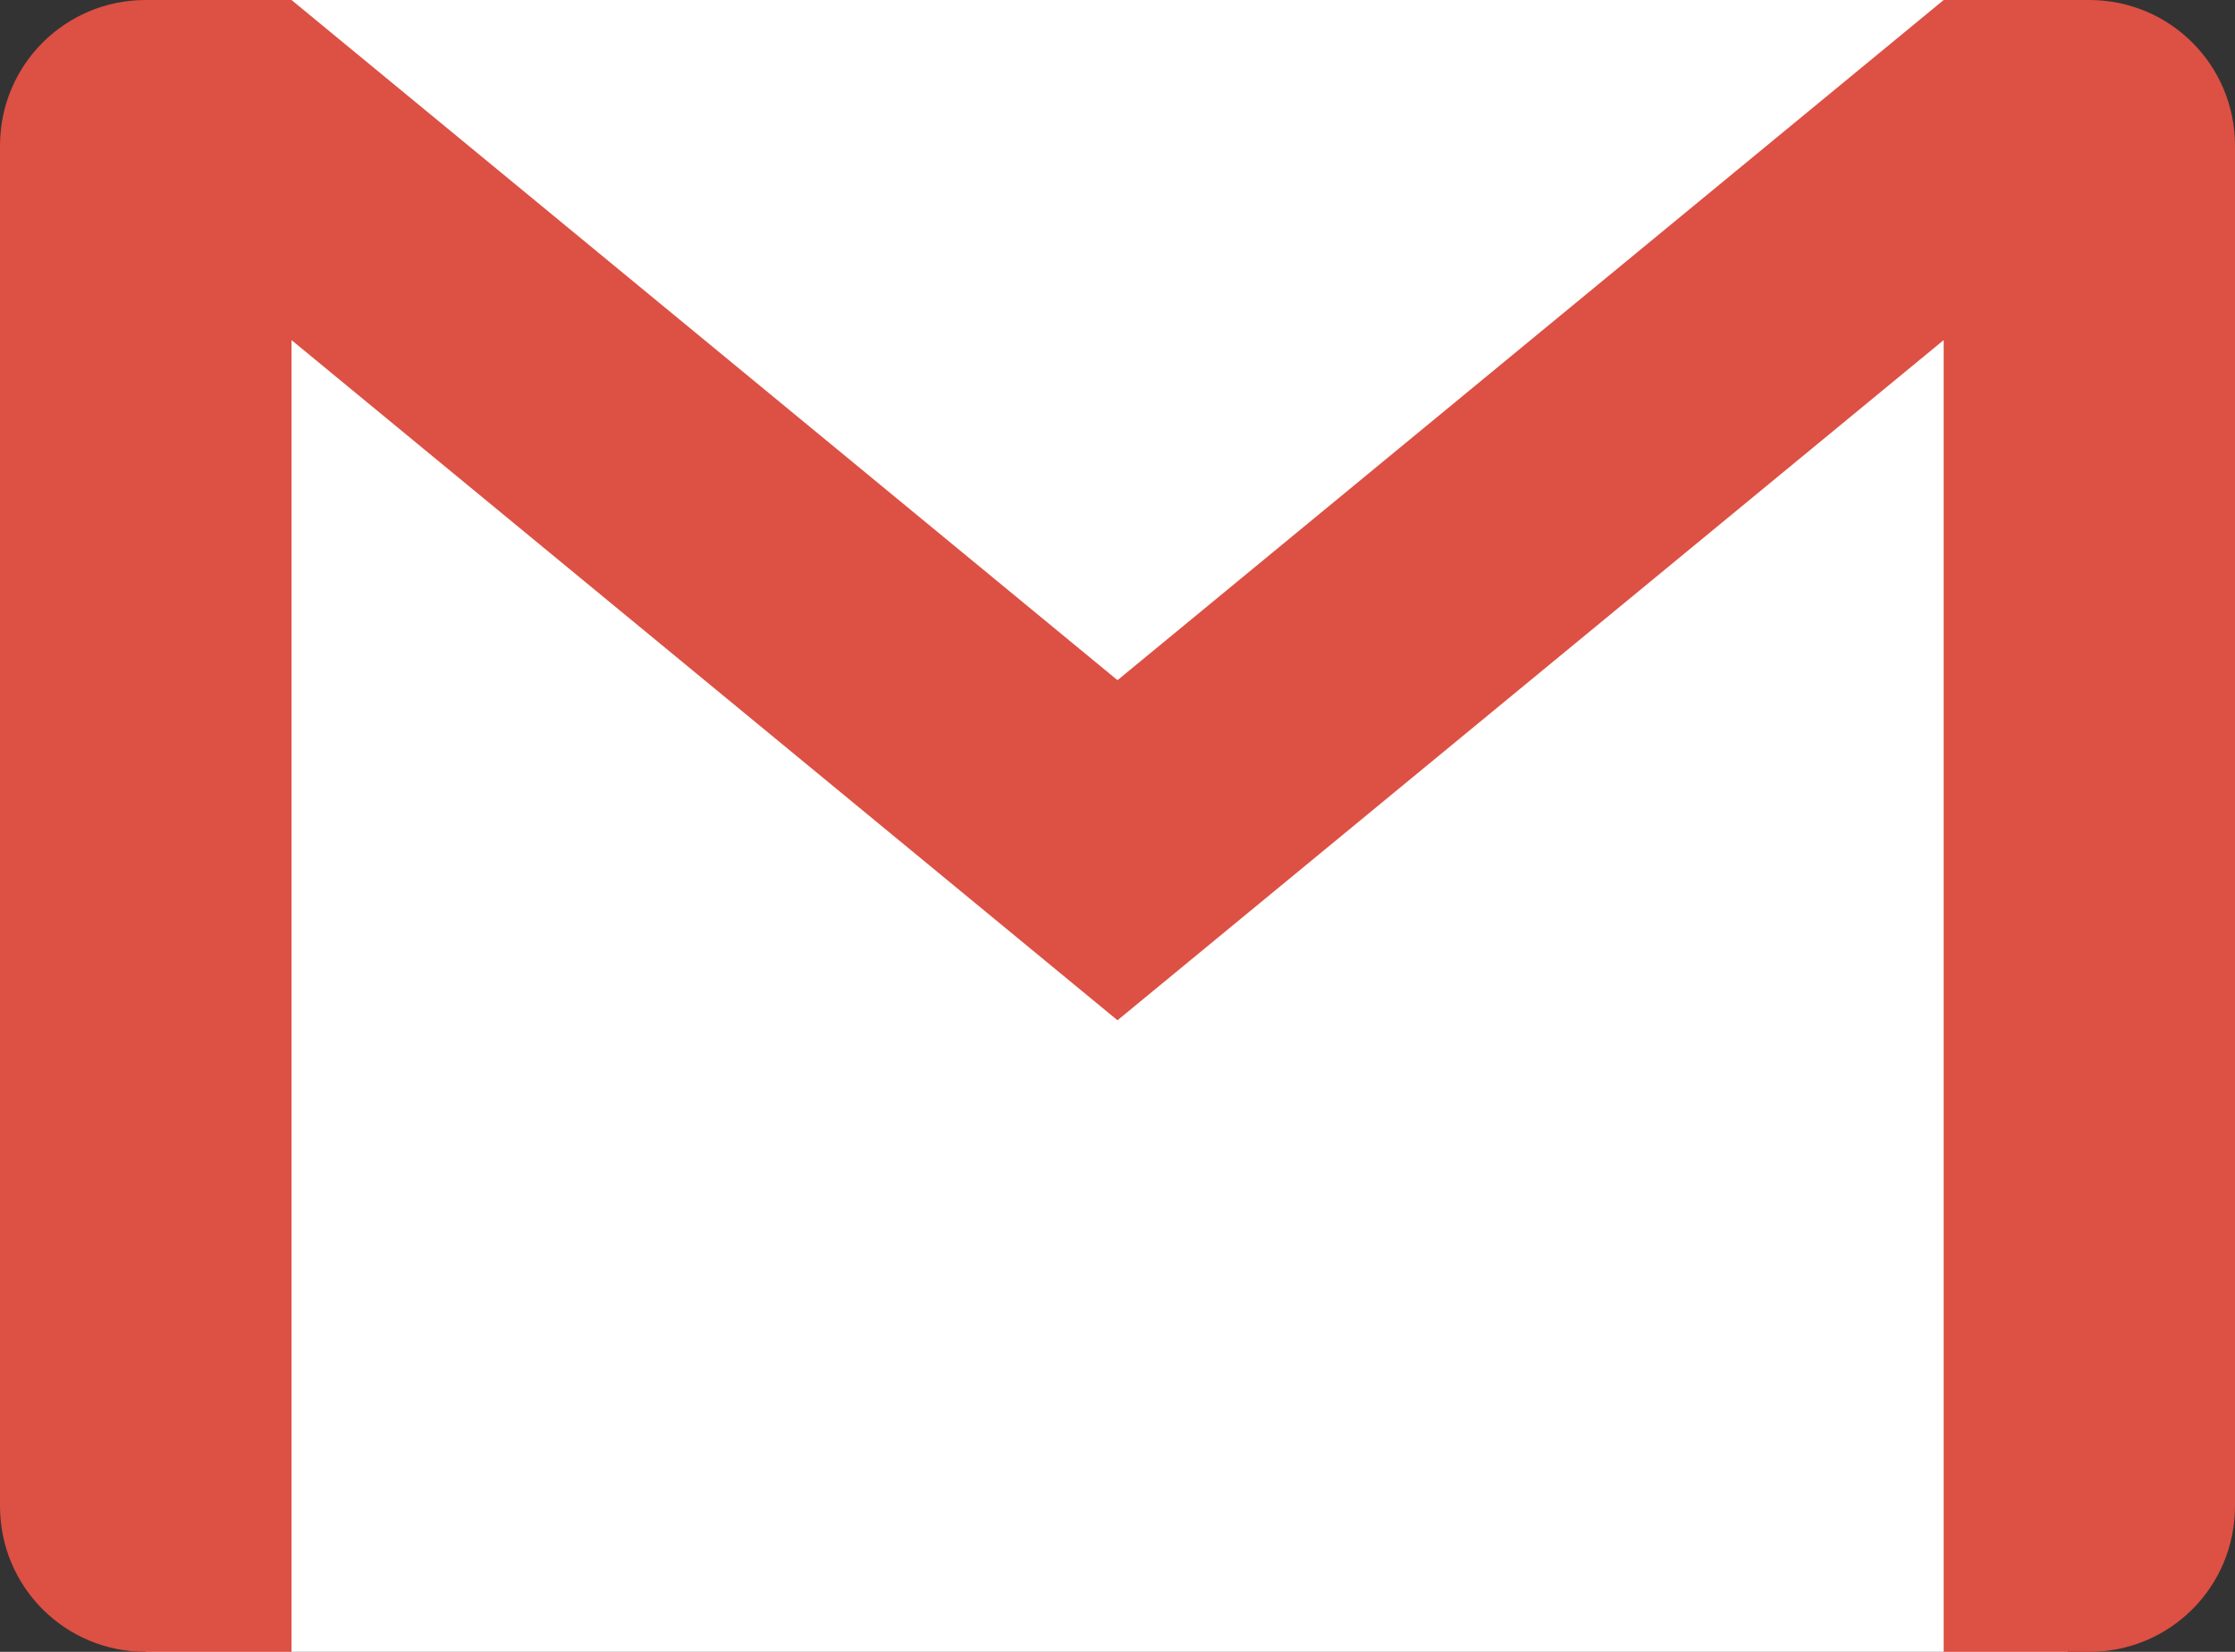 <?xml version="1.0" encoding="UTF-8" standalone="no"?>
<svg
   xmlns:dc="http://purl.org/dc/elements/1.1/"
   xmlns:cc="http://creativecommons.org/ns#"
   xmlns:rdf="http://www.w3.org/1999/02/22-rdf-syntax-ns#"
   xmlns:svg="http://www.w3.org/2000/svg"
   xmlns="http://www.w3.org/2000/svg"
   xmlns:sodipodi="http://sodipodi.sourceforge.net/DTD/sodipodi-0.dtd"
   xmlns:inkscape="http://www.inkscape.org/namespaces/inkscape"
   inkscape:version="1.0 (1.0+r73+1)"
   sodipodi:docname="email-ativado.svg"
   width="23"
   viewBox="0 0 23 17"
   version="1.1"
   id="svg4063"
   height="17">
  <rect x="0" y="0" width="23" height="17" fill="#333333" stroke="none"/>
  <sodipodi:namedview
     inkscape:current-layer="svg4063"
     inkscape:window-maximized="1"
     inkscape:window-y="0"
     inkscape:window-x="0"
     inkscape:cy="9"
     inkscape:cx="12"
     inkscape:zoom="16.625"
     fit-margin-bottom="0"
     fit-margin-right="0"
     fit-margin-left="0"
     fit-margin-top="0"
     inkscape:pagecheckerboard="true"
     showgrid="false"
     id="namedview7"
     inkscape:window-height="703"
     inkscape:window-width="1366"
     inkscape:pageshadow="2"
     inkscape:pageopacity="0"
     guidetolerance="10"
     gridtolerance="10"
     objecttolerance="10"
     borderopacity="1"
     bordercolor="#666666"
     pagecolor="#ffffff"
     inkscape:document-rotation="0" />
  <defs
     id="defs4065" />
  <rect
     style="fill:#ffffff;stroke-width:4.963"
     id="rect832"
     width="19.778"
     height="17"
     x="1.5"
     y="-6.6613381e-16" />
  <g
     transform="translate(-4,-1027.362)"
     id="layer1">
    <g
       id="g7827">
      <path
         style="opacity:1;fill:#dd5044;fill-opacity:1;stroke:none;stroke-width:1;stroke-linecap:round;stroke-linejoin:round;stroke-miterlimit:4.1;stroke-dasharray:none"
         id="path5220"
         d="m 5.5,1027.362 c -0.831,0 -1.5,0.669 -1.5,1.5 v 14 c 0,0.831 0.669,1.5 1.5,1.5 H 7 v -13.5 l 8.5,7 8.502,-7 v 13.5 H 25.5 c 0.831,0 1.5,-0.669 1.5,-1.5 v -14 c 0,-0.831 -0.669,-1.5 -1.5,-1.5 h -1.498 l -8.502,7 -8.5,-7 z" />
    </g>
  </g>
</svg>
